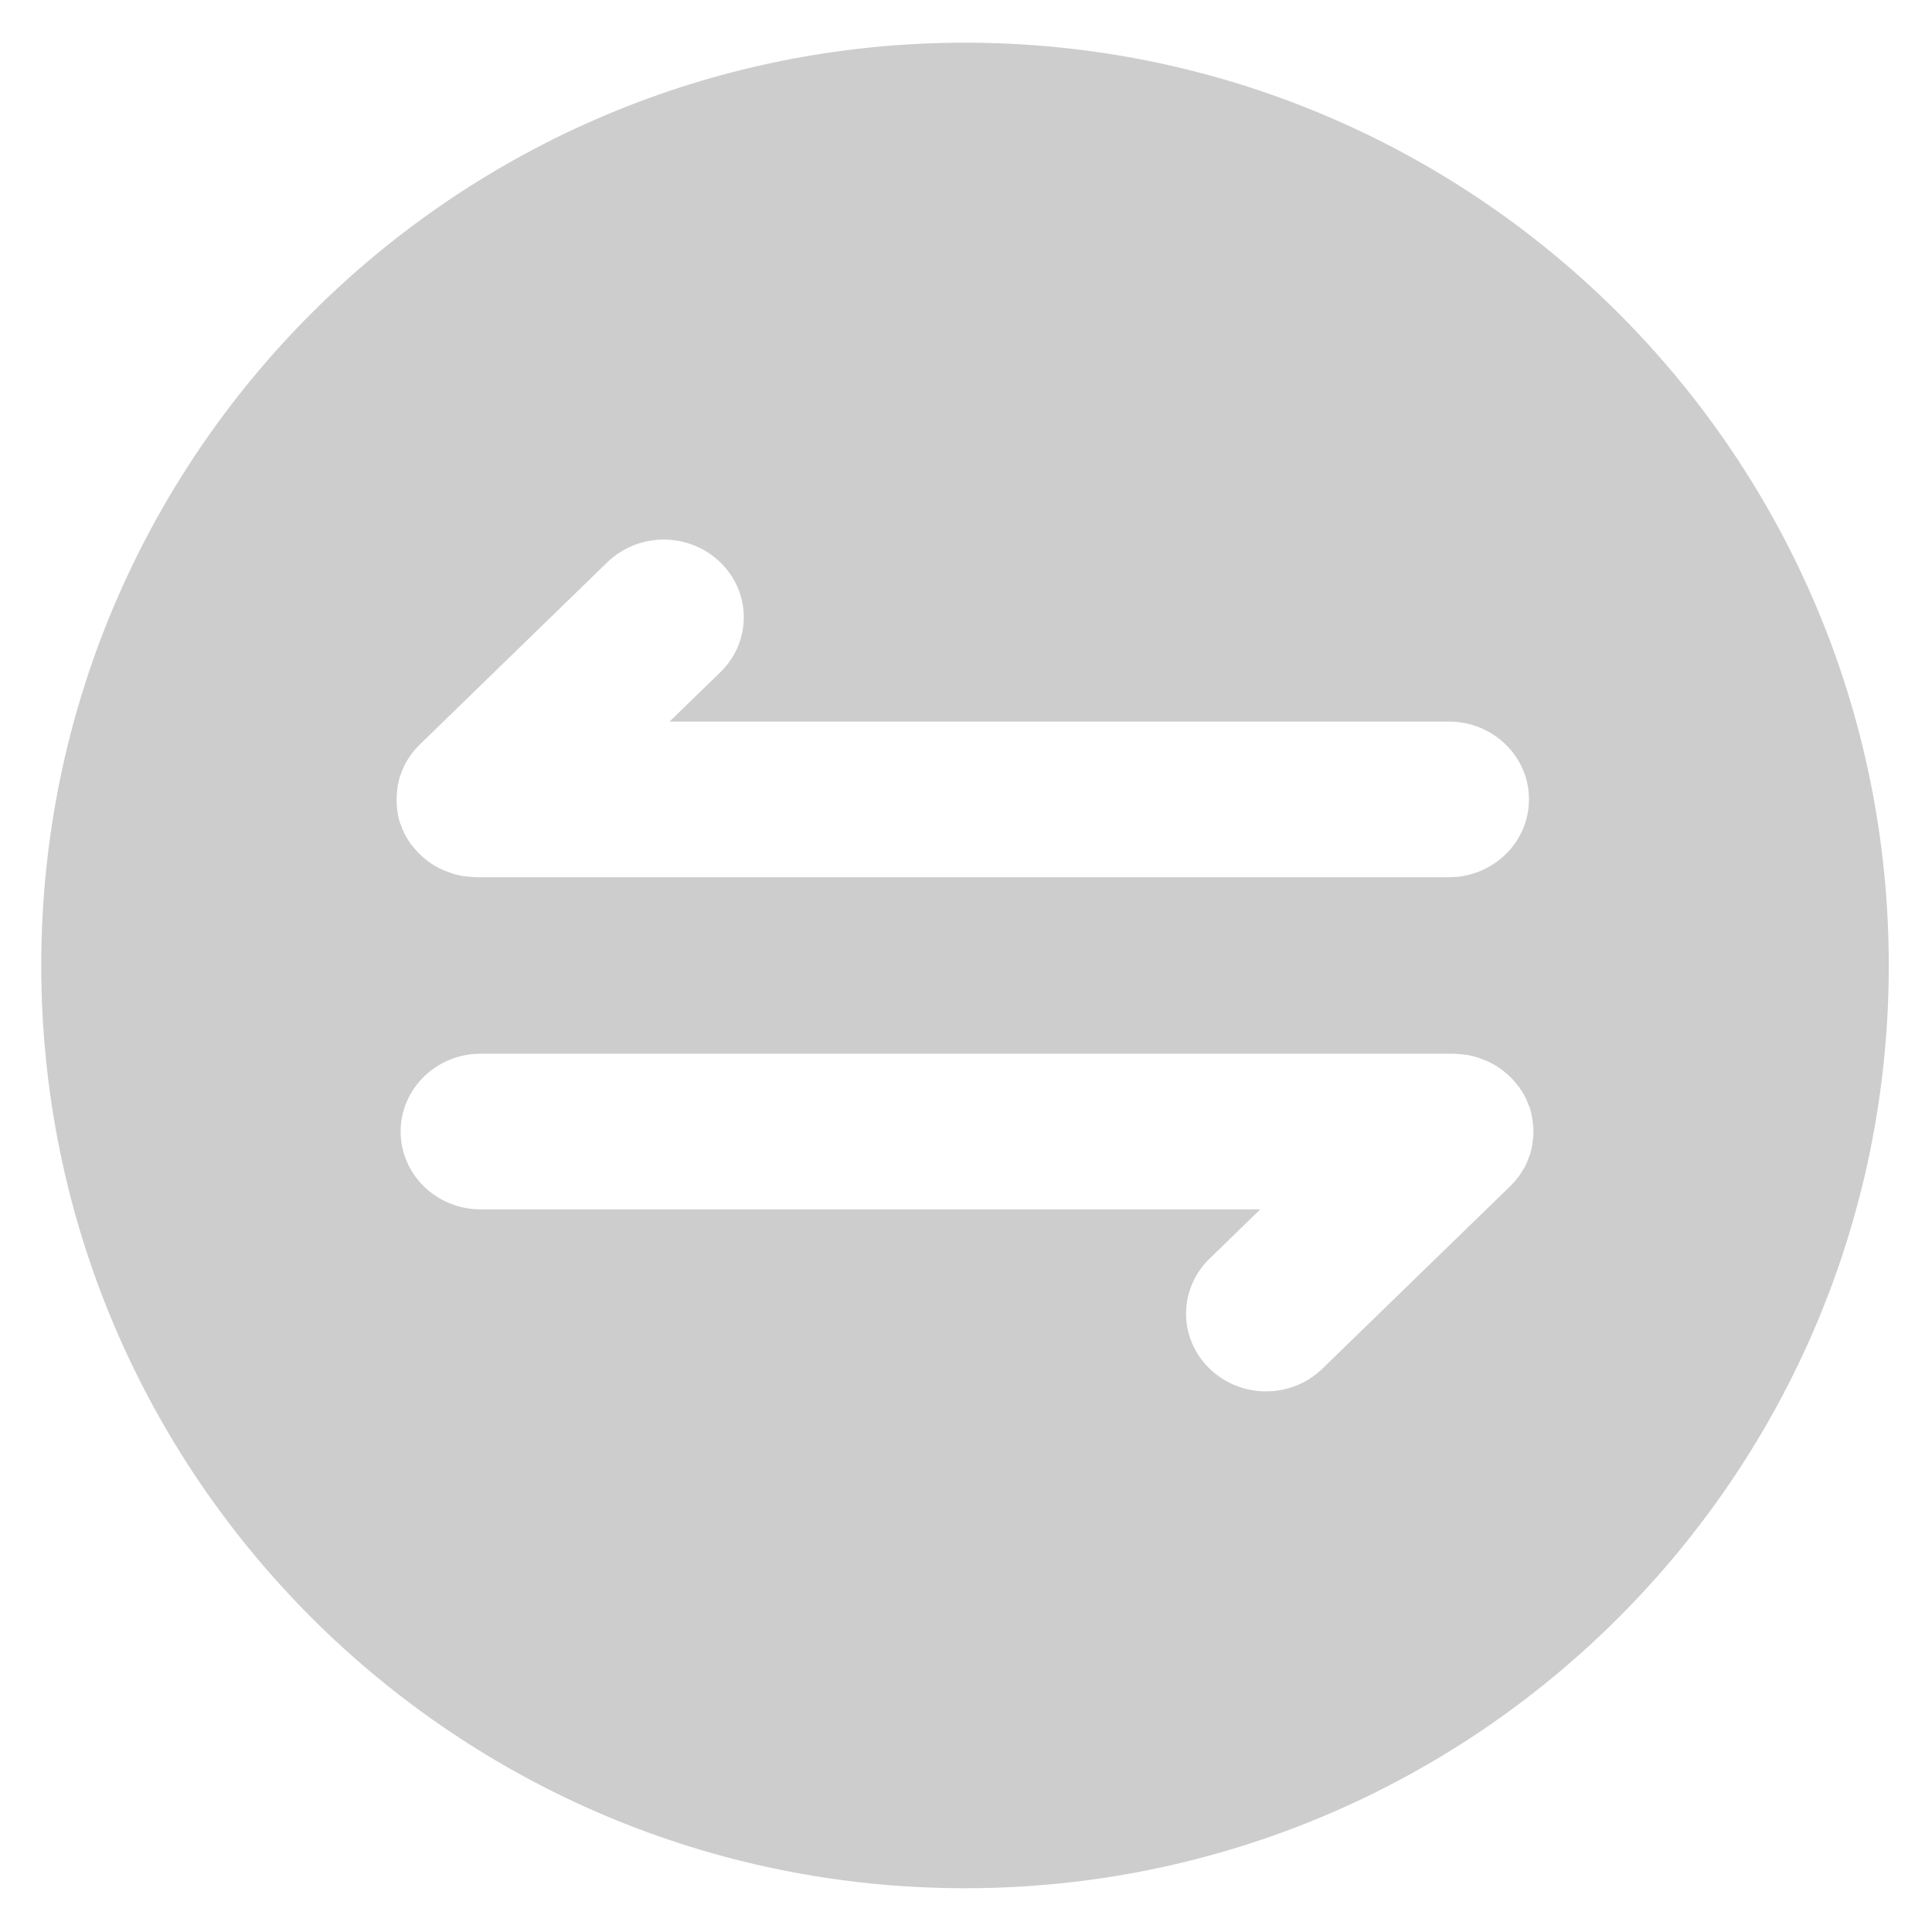 <?xml version="1.0" standalone="no"?><!DOCTYPE svg PUBLIC "-//W3C//DTD SVG 1.1//EN" "http://www.w3.org/Graphics/SVG/1.1/DTD/svg11.dtd"><svg t="1609830619515" class="icon" viewBox="0 0 1024 1024" version="1.1" xmlns="http://www.w3.org/2000/svg" p-id="4069" xmlns:xlink="http://www.w3.org/1999/xlink" width="81" height="81"><defs><style type="text/css"></style></defs><path d="M511.48 22.62c-270.42 0-489.62 218.96-489.62 489.09s219.2 489.09 489.62 489.09 489.61-218.96 489.61-489.09S781.89 22.62 511.48 22.62zM211.83 435.56c-0.11-0.19-0.11-0.49-0.23-0.71l-0.3-1.2c0-0.23-0.11-0.42-0.11-0.6l-0.3-1.32c0-0.3-0.11-0.49-0.11-0.68-0.08-0.42-0.08-0.94-0.19-1.32 0-0.3-0.12-0.53-0.12-0.83 0-0.37-0.11-0.79-0.11-1.2-0.07-0.26-0.07-0.68-0.07-1.01v0.04c0-0.3-0.11-0.6 0-1.13-0.11-0.6-0.11-1.32-0.11-2 0-0.71 0.11-1.32 0.11-2.03l0.07-0.98 0.11-1.02c0-0.41 0-0.83 0.12-1.2 0-0.3 0.11-0.53 0.11-0.83 0.01-0.43 0.08-0.86 0.19-1.28 0-0.34 0.11-0.53 0.11-0.71l0.3-1.31c0-0.23 0-0.42 0.11-0.6l0.3-1.2c0.11-0.19 0.11-0.49 0.22-0.68 0.07-0.34 0.3-0.75 0.41-1.13l0.3-0.83c0.11-0.3 0.3-0.68 0.38-0.98l0.38-0.9c0.07-0.3 0.26-0.6 0.37-0.91 0.08-0.3 0.23-0.71 0.45-1.02 0.19-0.22 0.26-0.53 0.38-0.68 0.11-0.45 0.3-0.75 0.53-1.13 0.17-0.17 0.31-0.38 0.41-0.6 0.19-0.42 0.42-0.71 0.64-1.13 0.16-0.17 0.28-0.36 0.38-0.56 0.22-0.42 0.53-0.75 0.75-1.13 0.08-0.22 0.3-0.42 0.42-0.6l0.83-1.13 0.49-0.6c0.23-0.3 0.41-0.6 0.72-0.9 0.22-0.3 0.53-0.49 0.75-0.79 0.22-0.19 0.42-0.53 0.6-0.71l1.47-1.51 99.24-96.46c16.73-16.11 43.23-16.11 59.96 0 16.57 16.1 16.57 42.14 0 58.24l-26.93 26.15h413.09c23.5 0 42.44 18.51 42.44 41.23 0 22.84-19.06 41.27-42.44 41.27H252.39c-0.6 0-1.32-0.12-2.07-0.12l-0.9-0.11-1.06-0.07c-0.42 0.01-0.84-0.02-1.24-0.11-0.3 0-0.53-0.11-0.83-0.11-0.44-0.02-0.89-0.08-1.32-0.19-0.34 0-0.53-0.11-0.76-0.11l-1.32-0.3c-0.34-0.08-0.53-0.08-0.75-0.19l-1.2-0.3c-0.23-0.11-0.56-0.11-0.76-0.23l-1.13-0.37-0.83-0.34-1.06-0.38-0.9-0.3-0.94-0.42c-0.3-0.08-0.71-0.19-1.02-0.42-0.22-0.19-0.53-0.26-0.75-0.37-0.38-0.11-0.76-0.3-1.13-0.53-0.19-0.16-0.41-0.29-0.64-0.38l-1.13-0.6c-0.19-0.16-0.41-0.29-0.64-0.37-0.38-0.23-0.72-0.53-1.13-0.76-0.23-0.08-0.41-0.3-0.6-0.37l-1.13-0.83-0.64-0.45-0.94-0.75c-0.3-0.19-0.49-0.49-0.79-0.68l-0.75-0.6c-0.49-0.53-1.02-0.91-1.55-1.43-0.53-0.49-0.94-1.02-1.43-1.5-0.22-0.19-0.42-0.49-0.6-0.72-0.23-0.3-0.57-0.49-0.75-0.79-0.23-0.3-0.53-0.6-0.72-0.91l-0.53-0.6c-0.3-0.37-0.64-0.71-0.86-1.13-0.07-0.19-0.27-0.37-0.38-0.56-0.22-0.41-0.53-0.75-0.75-1.13-0.19-0.22-0.3-0.41-0.38-0.6l-0.64-1.09-0.41-0.64c-0.11-0.37-0.3-0.68-0.53-1.05-0.19-0.22-0.3-0.52-0.41-0.75-0.07-0.3-0.3-0.68-0.41-0.98-0.08-0.3-0.3-0.6-0.42-0.9l-0.3-0.94-0.42-1.02-0.3-0.75c-0.22-0.35-0.3-0.76-0.41-1.14z m600.83 166.18l-0.07 1.02-0.11 1.02c0 0.38 0 0.79-0.11 1.2 0 0.3-0.12 0.49-0.12 0.79-0.01 0.44-0.08 0.89-0.19 1.32 0 0.3-0.11 0.49-0.11 0.68l-0.3 1.32c0 0.23 0 0.41-0.11 0.6l-0.3 1.2c-0.12 0.23-0.12 0.53-0.23 0.72-0.08 0.34-0.3 0.71-0.41 1.09-0.08 0.34-0.19 0.53-0.3 0.83l-0.38 1.02-0.37 0.9c-0.07 0.3-0.27 0.61-0.38 0.91-0.08 0.3-0.22 0.68-0.45 0.98-0.19 0.22-0.26 0.53-0.37 0.71-0.12 0.38-0.3 0.71-0.53 1.13-0.19 0.19-0.3 0.38-0.42 0.56-0.19 0.41-0.41 0.75-0.64 1.13-0.19 0.22-0.3 0.42-0.38 0.6-0.22 0.38-0.53 0.71-0.75 1.13-0.08 0.19-0.3 0.38-0.42 0.56-0.3 0.41-0.49 0.75-0.83 1.13l-0.49 0.6c-0.23 0.3-0.42 0.6-0.76 0.91-0.3 0.3-0.49 0.6-0.83 0.9-0.22 0.19-0.41 0.53-0.6 0.71l-1.47 1.51-99.28 96.46c-16.53 16.1-43.31 16.1-59.88 0s-16.57-42.14 0-58.24l26.89-26.15h-413.2c-23.46 0-42.41-18.51-42.41-41.23 0-22.84 19.06-41.27 42.41-41.27h515.68c0.6 0 1.32 0.11 2.07 0.11 0.3 0 0.6 0.11 0.94 0.11l1.02 0.08c0.42 0 0.87 0 1.24 0.11 0.3 0 0.53 0.12 0.83 0.12 0.44 0.01 0.89 0.08 1.32 0.19 0.38 0 0.57 0.11 0.76 0.11l1.32 0.3c0.37 0.07 0.56 0.07 0.75 0.19l1.24 0.3c0.23 0.12 0.53 0.12 0.76 0.23l1.13 0.37 0.79 0.34 1.06 0.38 0.94 0.3 0.9 0.41c0.34 0.08 0.75 0.19 1.02 0.42 0.22 0.19 0.57 0.26 0.75 0.37 0.42 0.12 0.76 0.3 1.13 0.53 0.19 0.16 0.41 0.29 0.64 0.38l1.13 0.6c0.23 0.19 0.41 0.3 0.64 0.38 0.38 0.22 0.72 0.53 1.13 0.75 0.19 0.08 0.42 0.3 0.64 0.38l1.13 0.83 0.61 0.45c0.3 0.22 0.64 0.45 0.94 0.75 0.3 0.19 0.53 0.49 0.79 0.68l0.75 0.6 1.55 1.43 1.47 1.51c0.23 0.19 0.42 0.49 0.6 0.71 0.23 0.3 0.53 0.49 0.71 0.79l0.76 0.91 0.49 0.6c0.34 0.38 0.64 0.71 0.86 1.13 0.08 0.19 0.3 0.38 0.38 0.56 0.22 0.42 0.53 0.75 0.75 1.13 0.17 0.17 0.31 0.38 0.41 0.6 0.19 0.42 0.42 0.71 0.64 1.09 0.19 0.22 0.26 0.42 0.38 0.64 0.11 0.38 0.3 0.68 0.53 1.05 0.19 0.22 0.3 0.53 0.41 0.75l0.42 0.98c0.11 0.3 0.3 0.6 0.38 0.9l0.37 0.94 0.38 1.02 0.34 0.75c0.19 0.35 0.31 0.73 0.37 1.13 0.11 0.19 0.11 0.49 0.23 0.71l0.3 1.2c0 0.23 0 0.41 0.11 0.61l0.3 1.32c0 0.3 0.11 0.49 0.11 0.68 0.11 0.42 0.11 0.94 0.19 1.32 0 0.3 0.12 0.53 0.12 0.83 0 0.37 0.11 0.79 0.11 1.2 0.11 0.3 0.11 0.68 0.11 0.98 0.07 0.41 0.07 0.71 0.07 1.01 0.11 0.6 0.11 1.28 0.11 2.03 0.01 0.66-0.11 1.26-0.11 1.97z" p-id="4070" fill="#cdcdcd"></path></svg>
